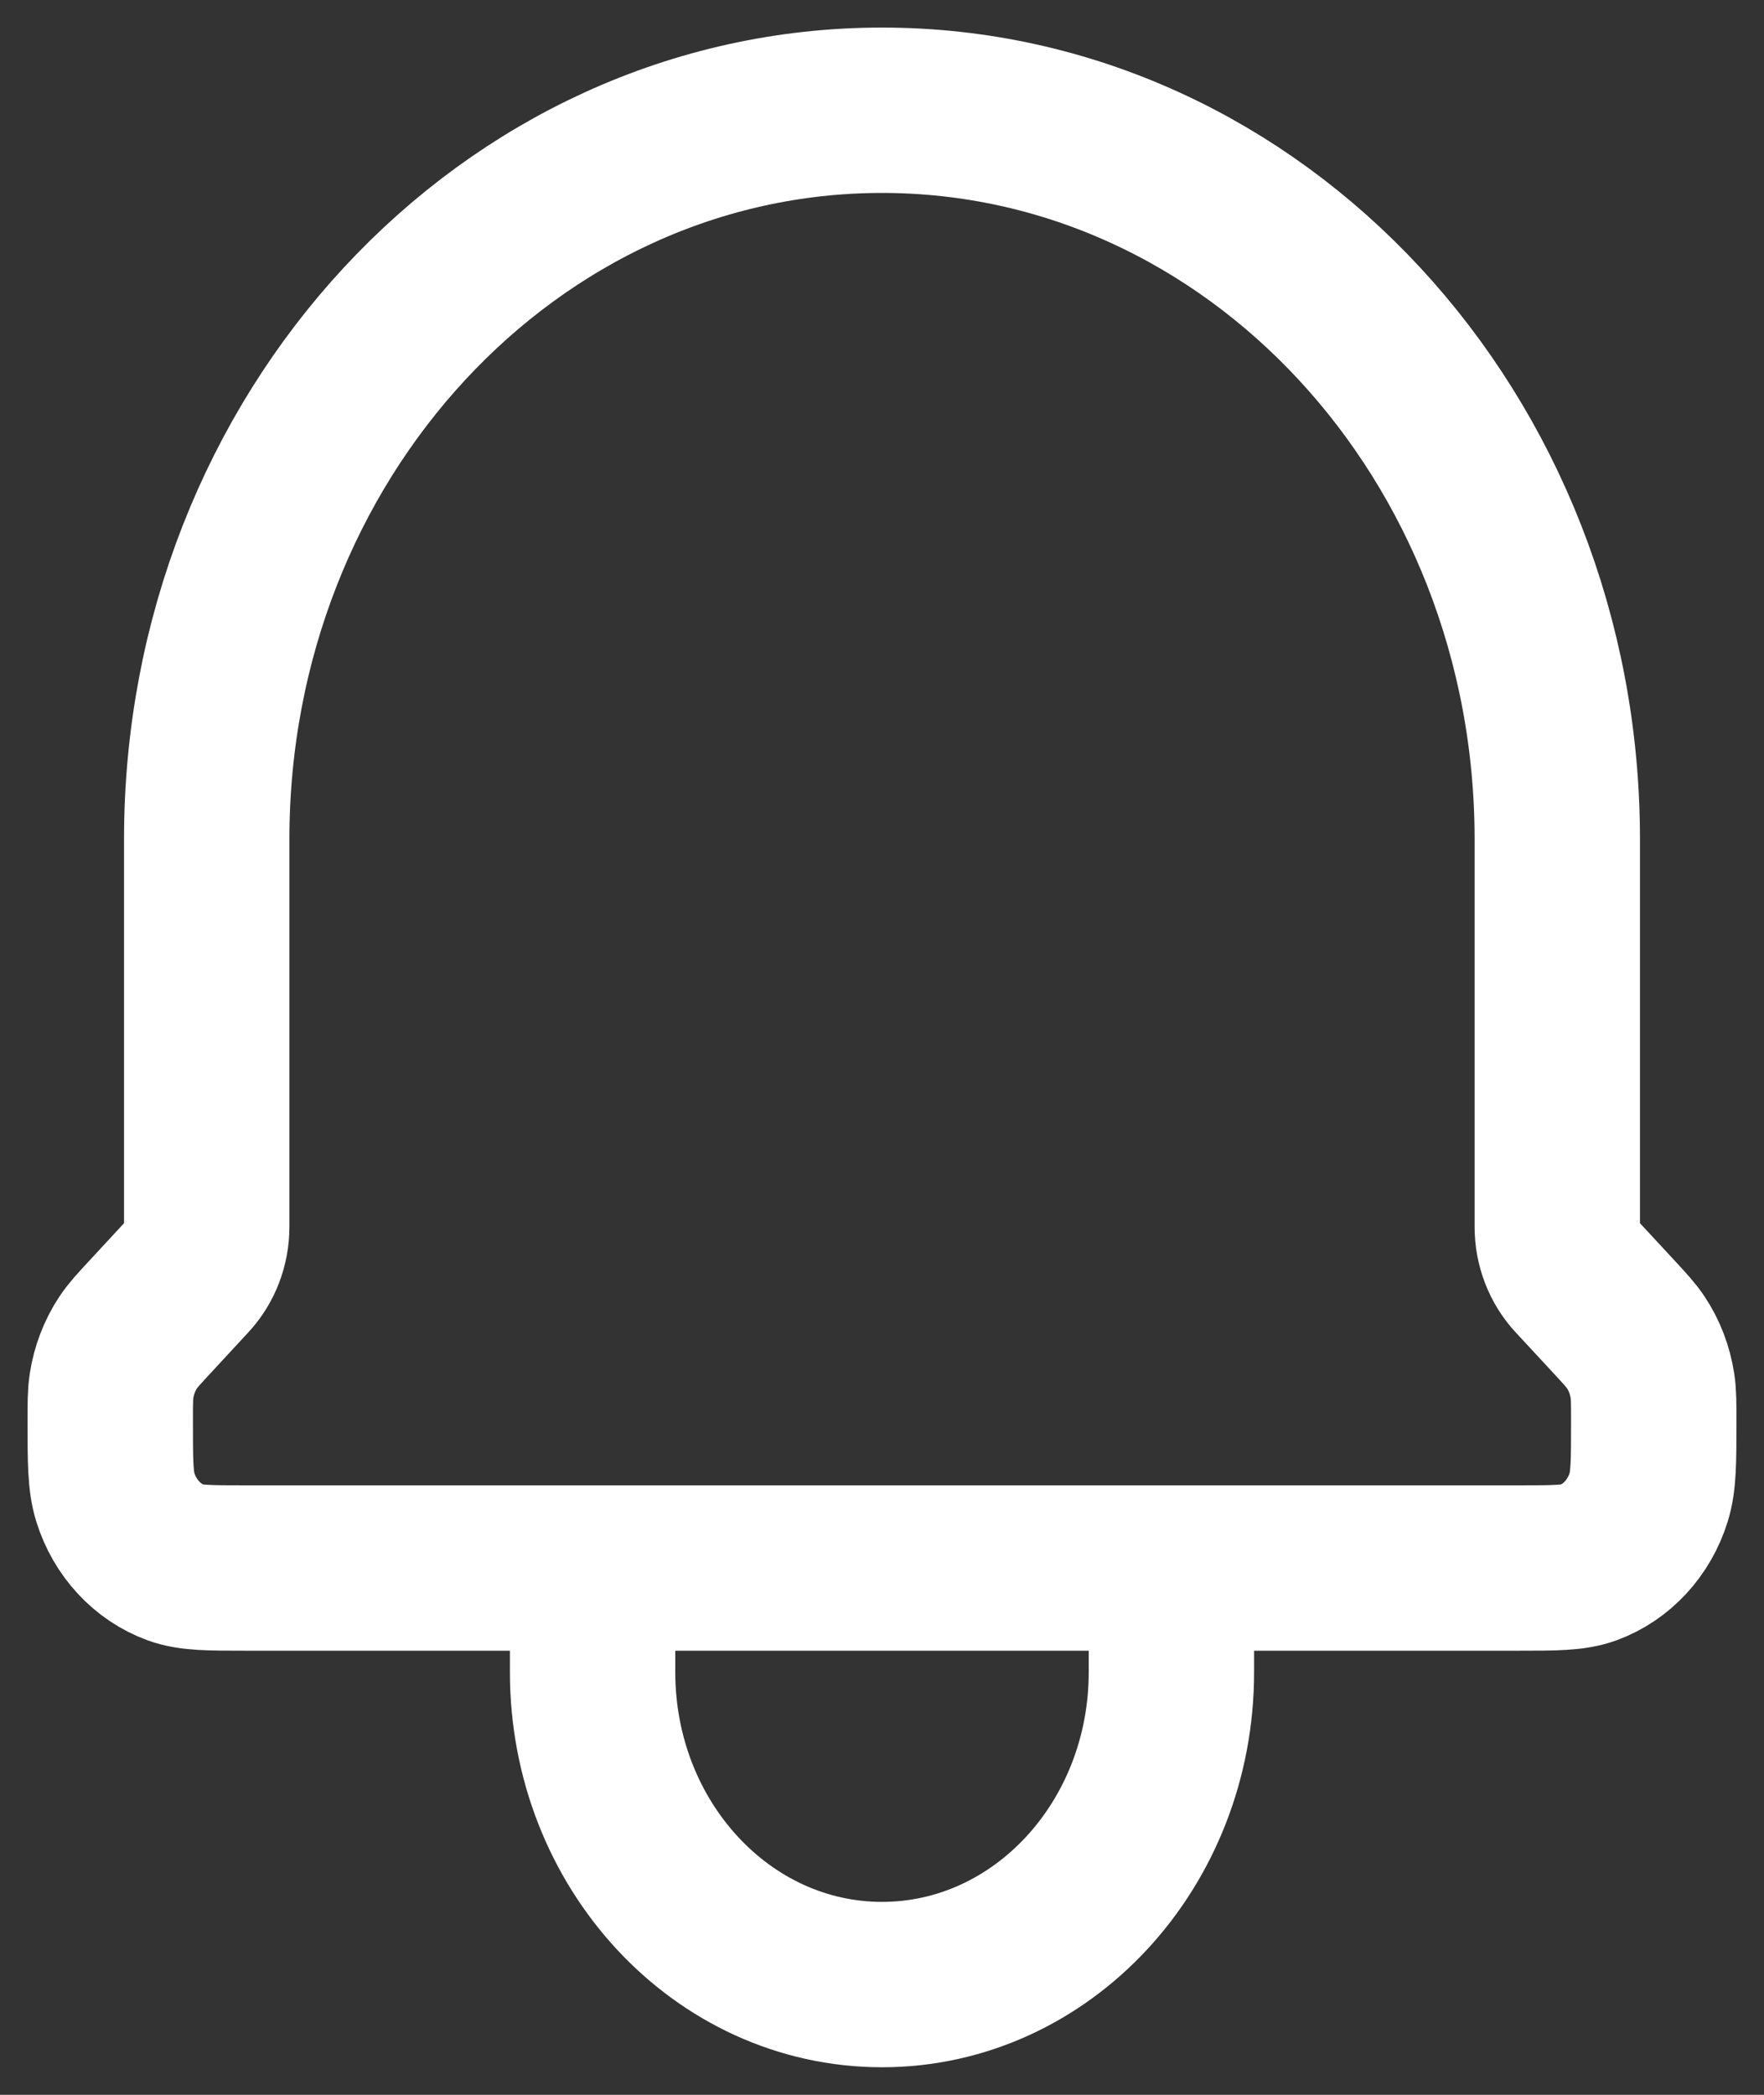 <svg width="32" height="38" viewBox="0 0 32 38" fill="none" xmlns="http://www.w3.org/2000/svg">
    <rect x="0" y="0" width="32" height="38" fill="#333333" stroke="none"/>
    <path d="M21.25 28.444V30.333C21.25 33.463 18.9 36 16 36C13.101 36 10.75 33.463 10.75 30.333V28.444M21.25 28.444H10.75M21.25 28.444H27.534C28.203 28.444 28.54 28.444 28.811 28.346C29.328 28.157 29.734 27.718 29.908 27.16C30 26.866 30 26.502 30 25.773C30 25.455 30 25.295 29.977 25.143C29.933 24.856 29.83 24.584 29.672 24.348C29.589 24.223 29.484 24.109 29.276 23.884L28.594 23.148C28.374 22.911 28.25 22.589 28.25 22.253V15.222C28.25 7.92 22.766 2 16 2C9.235 2 3.75 7.92 3.75 15.222V22.253C3.75 22.589 3.626 22.911 3.406 23.148L2.725 23.884C2.516 24.11 2.411 24.223 2.328 24.348C2.171 24.584 2.067 24.856 2.023 25.143C2 25.295 2 25.455 2 25.773C2 26.502 2 26.866 2.092 27.16C2.266 27.718 2.673 28.157 3.191 28.346C3.462 28.444 3.797 28.444 4.467 28.444H10.75" stroke="white" stroke-width="3" stroke-linecap="round" stroke-linejoin="round"/>
</svg>

